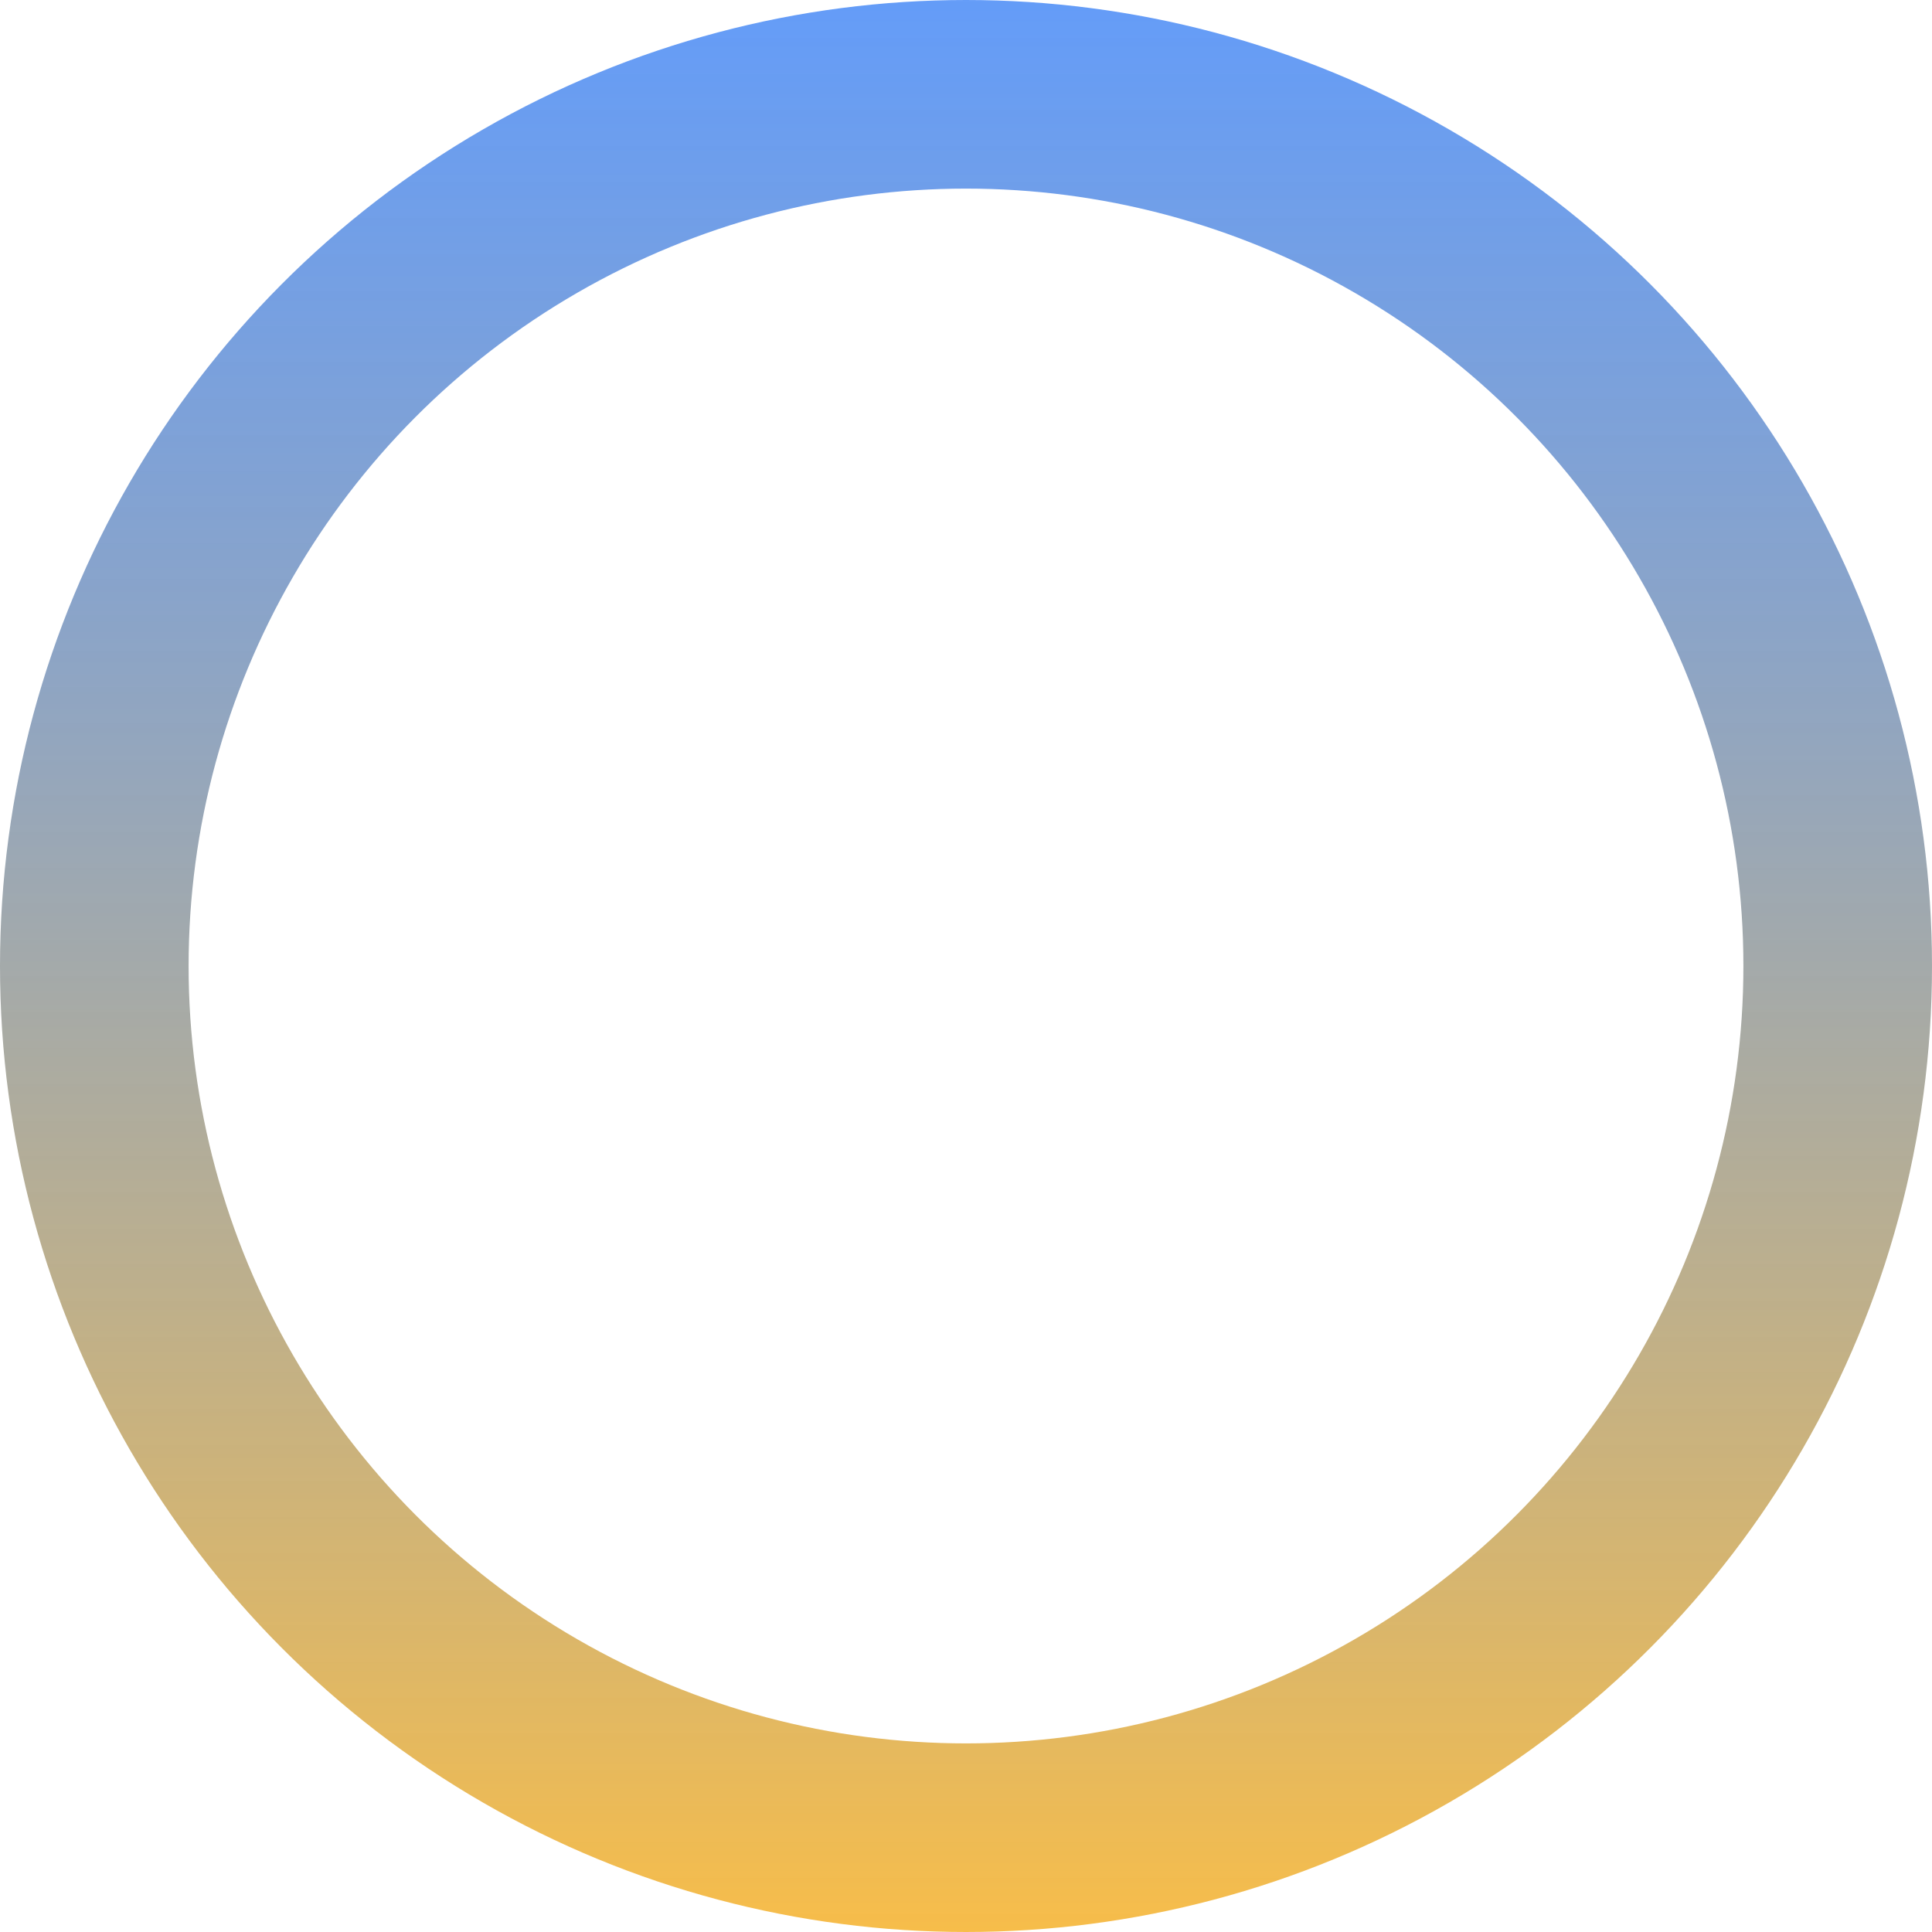 <svg width="420" height="420" viewBox="0 0 420 420" fill="none" xmlns="http://www.w3.org/2000/svg">
<circle cx="210" cy="210" r="189.5" stroke="url(#paint0_linear_7_12)" stroke-width="41"/>
<defs>
<linearGradient id="paint0_linear_7_12" x1="210" y1="0" x2="210" y2="420" gradientUnits="userSpaceOnUse">
<stop stop-color="#3B82F6" stop-opacity="0.79"/>
<stop offset="1" stop-color="#F7BD4A"/>
</linearGradient>
</defs>
</svg>
